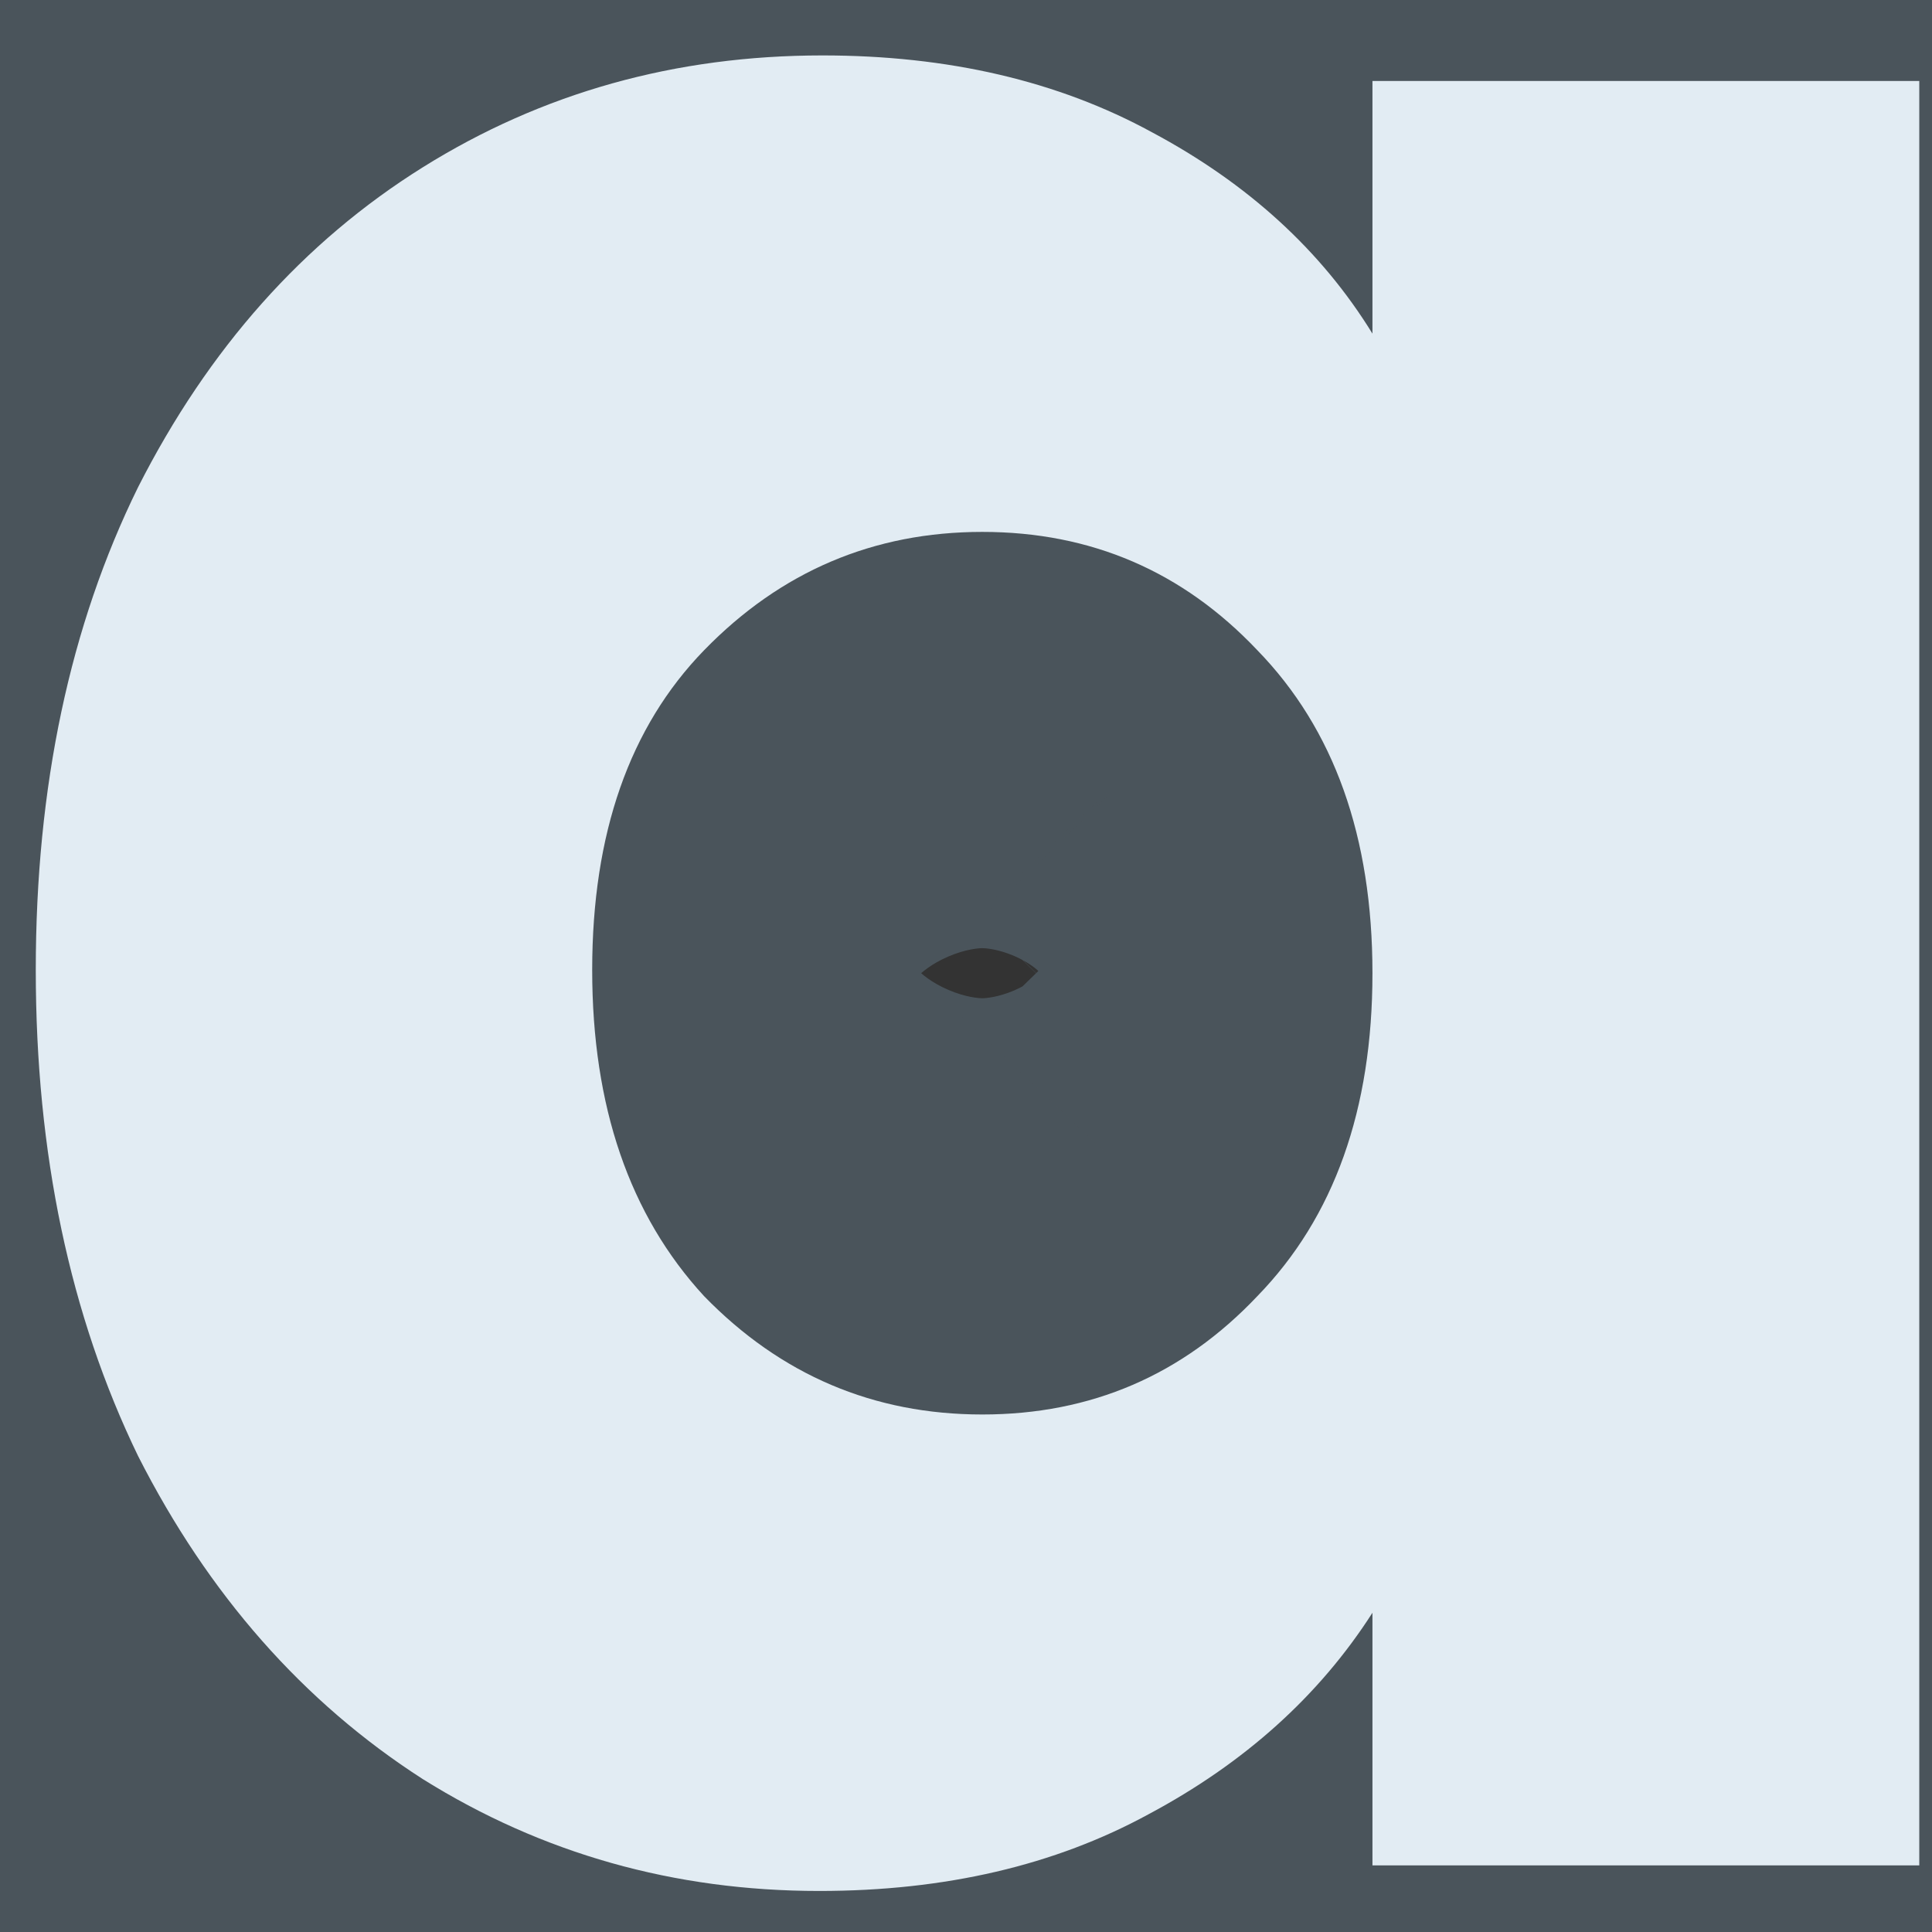 <svg width="29" height="29" viewBox="0 0 29 29" fill="none" xmlns="http://www.w3.org/2000/svg">
<rect x="0" y="0" width="29" height="29" fill="#333333" stroke="none"/>
<mask id="path-1-outside-1_81_87" maskUnits="userSpaceOnUse" x="-6.675" y="-7" width="43" height="43" fill="black">
<rect fill="white" x="-6.675" y="-7" width="43" height="43"/>
<path d="M0.537 14.56C0.537 11.808 1.049 9.392 2.073 7.312C3.129 5.232 4.553 3.632 6.345 2.512C8.137 1.392 10.137 0.832 12.345 0.832C14.233 0.832 15.881 1.216 17.289 1.984C18.729 2.752 19.833 3.76 20.601 5.008V1.216H28.809V28H20.601V24.208C19.801 25.456 18.681 26.464 17.241 27.232C15.833 28 14.185 28.384 12.297 28.384C10.121 28.384 8.137 27.824 6.345 26.704C4.553 25.552 3.129 23.936 2.073 21.856C1.049 19.744 0.537 17.312 0.537 14.56ZM20.601 14.608C20.601 12.56 20.025 10.944 18.873 9.76C17.753 8.576 16.377 7.984 14.745 7.984C13.113 7.984 11.721 8.576 10.569 9.76C9.449 10.912 8.889 12.512 8.889 14.56C8.889 16.608 9.449 18.24 10.569 19.456C11.721 20.64 13.113 21.232 14.745 21.232C16.377 21.232 17.753 20.64 18.873 19.456C20.025 18.272 20.601 16.656 20.601 14.608Z"/>
</mask>
<path d="M0.537 14.56C0.537 11.808 1.049 9.392 2.073 7.312C3.129 5.232 4.553 3.632 6.345 2.512C8.137 1.392 10.137 0.832 12.345 0.832C14.233 0.832 15.881 1.216 17.289 1.984C18.729 2.752 19.833 3.76 20.601 5.008V1.216H28.809V28H20.601V24.208C19.801 25.456 18.681 26.464 17.241 27.232C15.833 28 14.185 28.384 12.297 28.384C10.121 28.384 8.137 27.824 6.345 26.704C4.553 25.552 3.129 23.936 2.073 21.856C1.049 19.744 0.537 17.312 0.537 14.56ZM20.601 14.608C20.601 12.56 20.025 10.944 18.873 9.76C17.753 8.576 16.377 7.984 14.745 7.984C13.113 7.984 11.721 8.576 10.569 9.76C9.449 10.912 8.889 12.512 8.889 14.56C8.889 16.608 9.449 18.24 10.569 19.456C11.721 20.64 13.113 21.232 14.745 21.232C16.377 21.232 17.753 20.64 18.873 19.456C20.025 18.272 20.601 16.656 20.601 14.608Z" fill="#F2F2F2"/>
<path d="M2.073 7.312L-4.169 4.143L-4.188 4.182L-4.207 4.22L2.073 7.312ZM6.345 2.512L10.055 8.448L10.055 8.448L6.345 2.512ZM17.289 1.984L13.937 8.129L13.966 8.145L13.995 8.16L17.289 1.984ZM20.601 5.008L14.639 8.677L27.601 29.739V5.008H20.601ZM20.601 1.216V-5.784H13.601V1.216H20.601ZM28.809 1.216H35.809V-5.784H28.809V1.216ZM28.809 28V35H35.809V28H28.809ZM20.601 28H13.601V35H20.601V28ZM20.601 24.208H27.601V0.317L14.708 20.43L20.601 24.208ZM17.241 27.232L13.947 21.055L13.918 21.071L13.889 21.087L17.241 27.232ZM6.345 26.704L2.56 32.592L2.597 32.616L2.635 32.64L6.345 26.704ZM2.073 21.856L-4.226 24.91L-4.198 24.968L-4.169 25.025L2.073 21.856ZM18.873 9.76L13.787 14.57L13.821 14.606L13.856 14.642L18.873 9.76ZM10.569 9.76L5.552 4.879L5.55 4.88L10.569 9.76ZM10.569 19.456L5.42 24.198L5.485 24.269L5.552 24.337L10.569 19.456ZM18.873 19.456L13.856 14.575L13.821 14.61L13.787 14.646L18.873 19.456ZM7.537 14.56C7.537 12.681 7.883 11.358 8.353 10.404L-4.207 4.22C-5.786 7.426 -6.463 10.935 -6.463 14.56H7.537ZM8.314 10.481C8.856 9.415 9.453 8.824 10.055 8.448L2.635 -3.424C-0.347 -1.56 -2.598 1.049 -4.169 4.143L8.314 10.481ZM10.055 8.448C10.683 8.055 11.387 7.832 12.345 7.832V-6.168C8.887 -6.168 5.591 -5.271 2.635 -3.424L10.055 8.448ZM12.345 7.832C13.27 7.832 13.725 8.014 13.937 8.129L20.641 -4.161C18.036 -5.582 15.196 -6.168 12.345 -6.168V7.832ZM13.995 8.16C14.466 8.412 14.594 8.603 14.639 8.677L26.562 1.339C25.072 -1.083 22.991 -2.908 20.583 -4.192L13.995 8.16ZM27.601 5.008V1.216H13.601V5.008H27.601ZM20.601 8.216H28.809V-5.784H20.601V8.216ZM21.809 1.216V28H35.809V1.216H21.809ZM28.809 21H20.601V35H28.809V21ZM27.601 28V24.208H13.601V28H27.601ZM14.708 20.43C14.618 20.57 14.439 20.793 13.947 21.055L20.535 33.408C22.923 32.135 24.983 30.342 26.494 27.986L14.708 20.43ZM13.889 21.087C13.677 21.202 13.222 21.384 12.297 21.384V35.384C15.148 35.384 17.988 34.798 20.593 33.377L13.889 21.087ZM12.297 21.384C11.392 21.384 10.7 21.171 10.055 20.768L2.635 32.64C5.574 34.477 8.85 35.384 12.297 35.384V21.384ZM10.13 20.816C9.482 20.399 8.863 19.767 8.314 18.687L-4.169 25.025C-2.605 28.105 -0.376 30.705 2.56 32.592L10.13 20.816ZM8.372 18.802C7.882 17.793 7.537 16.436 7.537 14.56H-6.463C-6.463 18.188 -5.785 21.695 -4.226 24.91L8.372 18.802ZM27.601 14.608C27.601 11.198 26.602 7.666 23.89 4.879L13.856 14.642C13.789 14.573 13.725 14.492 13.672 14.405C13.619 14.319 13.589 14.25 13.575 14.21C13.548 14.134 13.601 14.234 13.601 14.608H27.601ZM23.958 4.95C21.514 2.366 18.298 0.984 14.745 0.984V14.984C14.695 14.984 14.496 14.971 14.234 14.858C13.973 14.746 13.824 14.609 13.787 14.57L23.958 4.95ZM14.745 0.984C11.197 0.984 8.003 2.359 5.552 4.879L15.586 14.642C15.574 14.654 15.451 14.77 15.216 14.87C14.979 14.97 14.795 14.984 14.745 14.984V0.984ZM5.55 4.88C2.836 7.671 1.889 11.213 1.889 14.56H15.889C15.889 14.165 15.944 14.057 15.916 14.136C15.901 14.179 15.869 14.257 15.809 14.355C15.748 14.455 15.672 14.552 15.588 14.639L5.55 4.88ZM1.889 14.56C1.889 17.926 2.842 21.4 5.42 24.198L15.718 14.714C15.772 14.773 15.822 14.84 15.863 14.909C15.903 14.978 15.923 15.028 15.93 15.048C15.943 15.085 15.889 14.952 15.889 14.56H1.889ZM5.552 24.337C8.003 26.857 11.197 28.232 14.745 28.232V14.232C14.795 14.232 14.979 14.246 15.216 14.346C15.451 14.446 15.574 14.562 15.586 14.575L5.552 24.337ZM14.745 28.232C18.298 28.232 21.514 26.85 23.958 24.266L13.787 14.646C13.824 14.607 13.973 14.47 14.234 14.358C14.496 14.245 14.695 14.232 14.745 14.232V28.232ZM23.89 24.337C26.602 21.55 27.601 18.018 27.601 14.608H13.601C13.601 14.982 13.548 15.082 13.575 15.006C13.589 14.966 13.619 14.897 13.672 14.811C13.725 14.724 13.789 14.643 13.856 14.575L23.89 24.337Z" fill="#A6D5F4" fill-opacity="0.21" mask="url(#path-1-outside-1_81_87)"/>
</svg>
